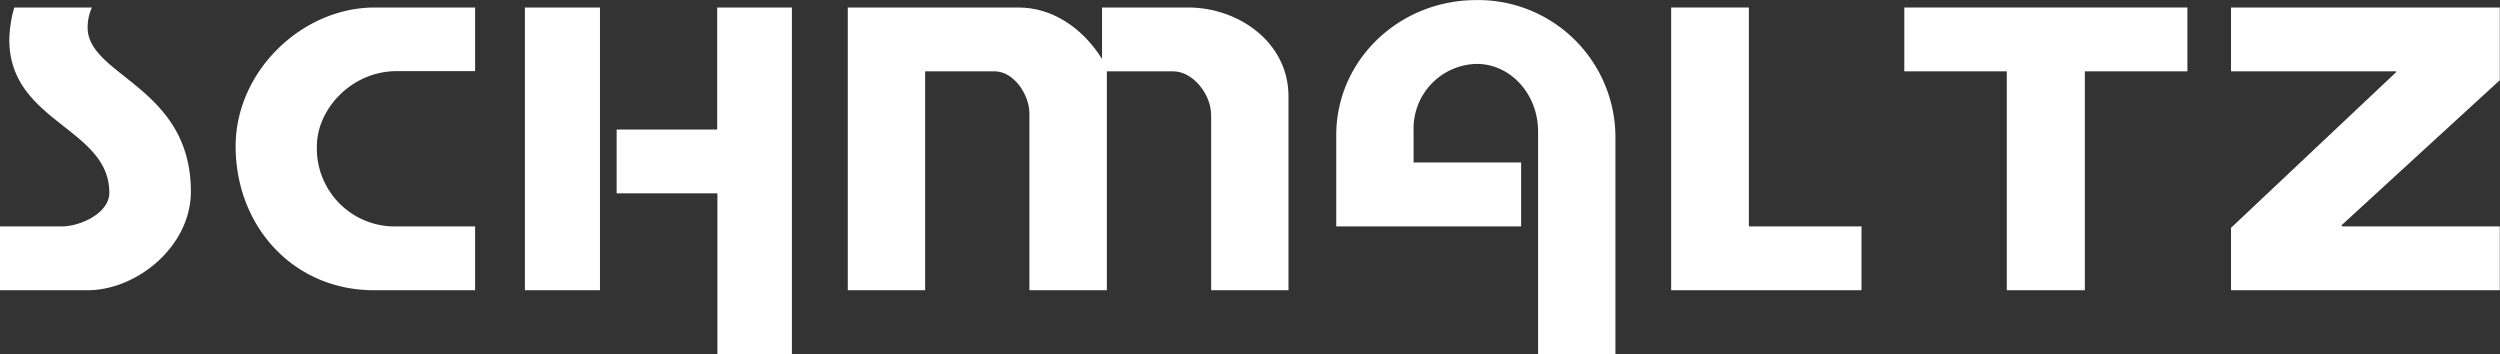 <svg id="Layer_1" data-name="Layer 1" xmlns="http://www.w3.org/2000/svg" viewBox="0 0 332.93 47.16"><rect x="0" y="0" width="332.93" height="47.16" fill="#333333" stroke="none"/><defs><style>.cls-1{fill:#fff;}</style></defs><path class="cls-1" d="M14,16.6a16.5,16.5,0,0,0-.66,4.29c0,11,13.32,11.72,13.32,20.37,0,2.74-3.87,4.49-6.33,4.49H12.1v8.5H23.77c6.57,0,13.75-5.86,13.75-13.13,0-14-13.8-15.4-13.75-21.88a6.43,6.43,0,0,1,.57-2.64Z" transform="translate(-12.1 -15.6)"/><path class="cls-1" d="M62,16.6c-9.69,0-18.52,8.5-18.52,18.47,0,10.68,7.7,19.18,18.42,19.18H75.37v-8.5H65A10.37,10.37,0,0,1,54.3,35.07c0-4.91,4.58-10,10.67-10h10.4V16.6Z" transform="translate(-12.1 -15.6)"/><path class="cls-1" d="M82,16.6V54.25H92V16.6Zm25.61,0V32.85H94.22v8.5h13.42V62.76h9.92V16.6Z" transform="translate(-12.1 -15.6)"/><path class="cls-1" d="M125,16.6V54.25h10.3V25.1h9.26c2.56,0,4.63,3.12,4.63,5.62V54.25h10.31V25.1h8.83c2.69,0,5.06,3.12,5.06,5.81V54.25h10.3V28.41c0-7.18-6.67-11.81-13.33-11.81H158.86v6.85c-2.6-4.16-6.66-6.85-11.1-6.85Z" transform="translate(-12.1 -15.6)"/><path class="cls-1" d="M214.67,45.75V37.24H200.35V32.85a8.59,8.59,0,0,1,8.41-8.74c4.48,0,8.17,4,8.17,9V62.76h10.3V33.61a18.29,18.29,0,0,0-18.52-18c-10.3,0-18.66,8-18.66,18V45.75Z" transform="translate(-12.1 -15.6)"/><path class="cls-1" d="M234.65,16.6V54.25H260v-8.5H245V16.6Z" transform="translate(-12.1 -15.6)"/><path class="cls-1" d="M265.7,16.6v8.5h13.65V54.25h10.39V25.1H303.4V16.6Z" transform="translate(-12.1 -15.6)"/><path class="cls-1" d="M309.21,16.6v8.5h22v.1l-22,20.74v8.31H345v-8.5H324.05l-.14-.14L345,26.28V16.6Z" transform="translate(-12.1 -15.6)"/></svg>